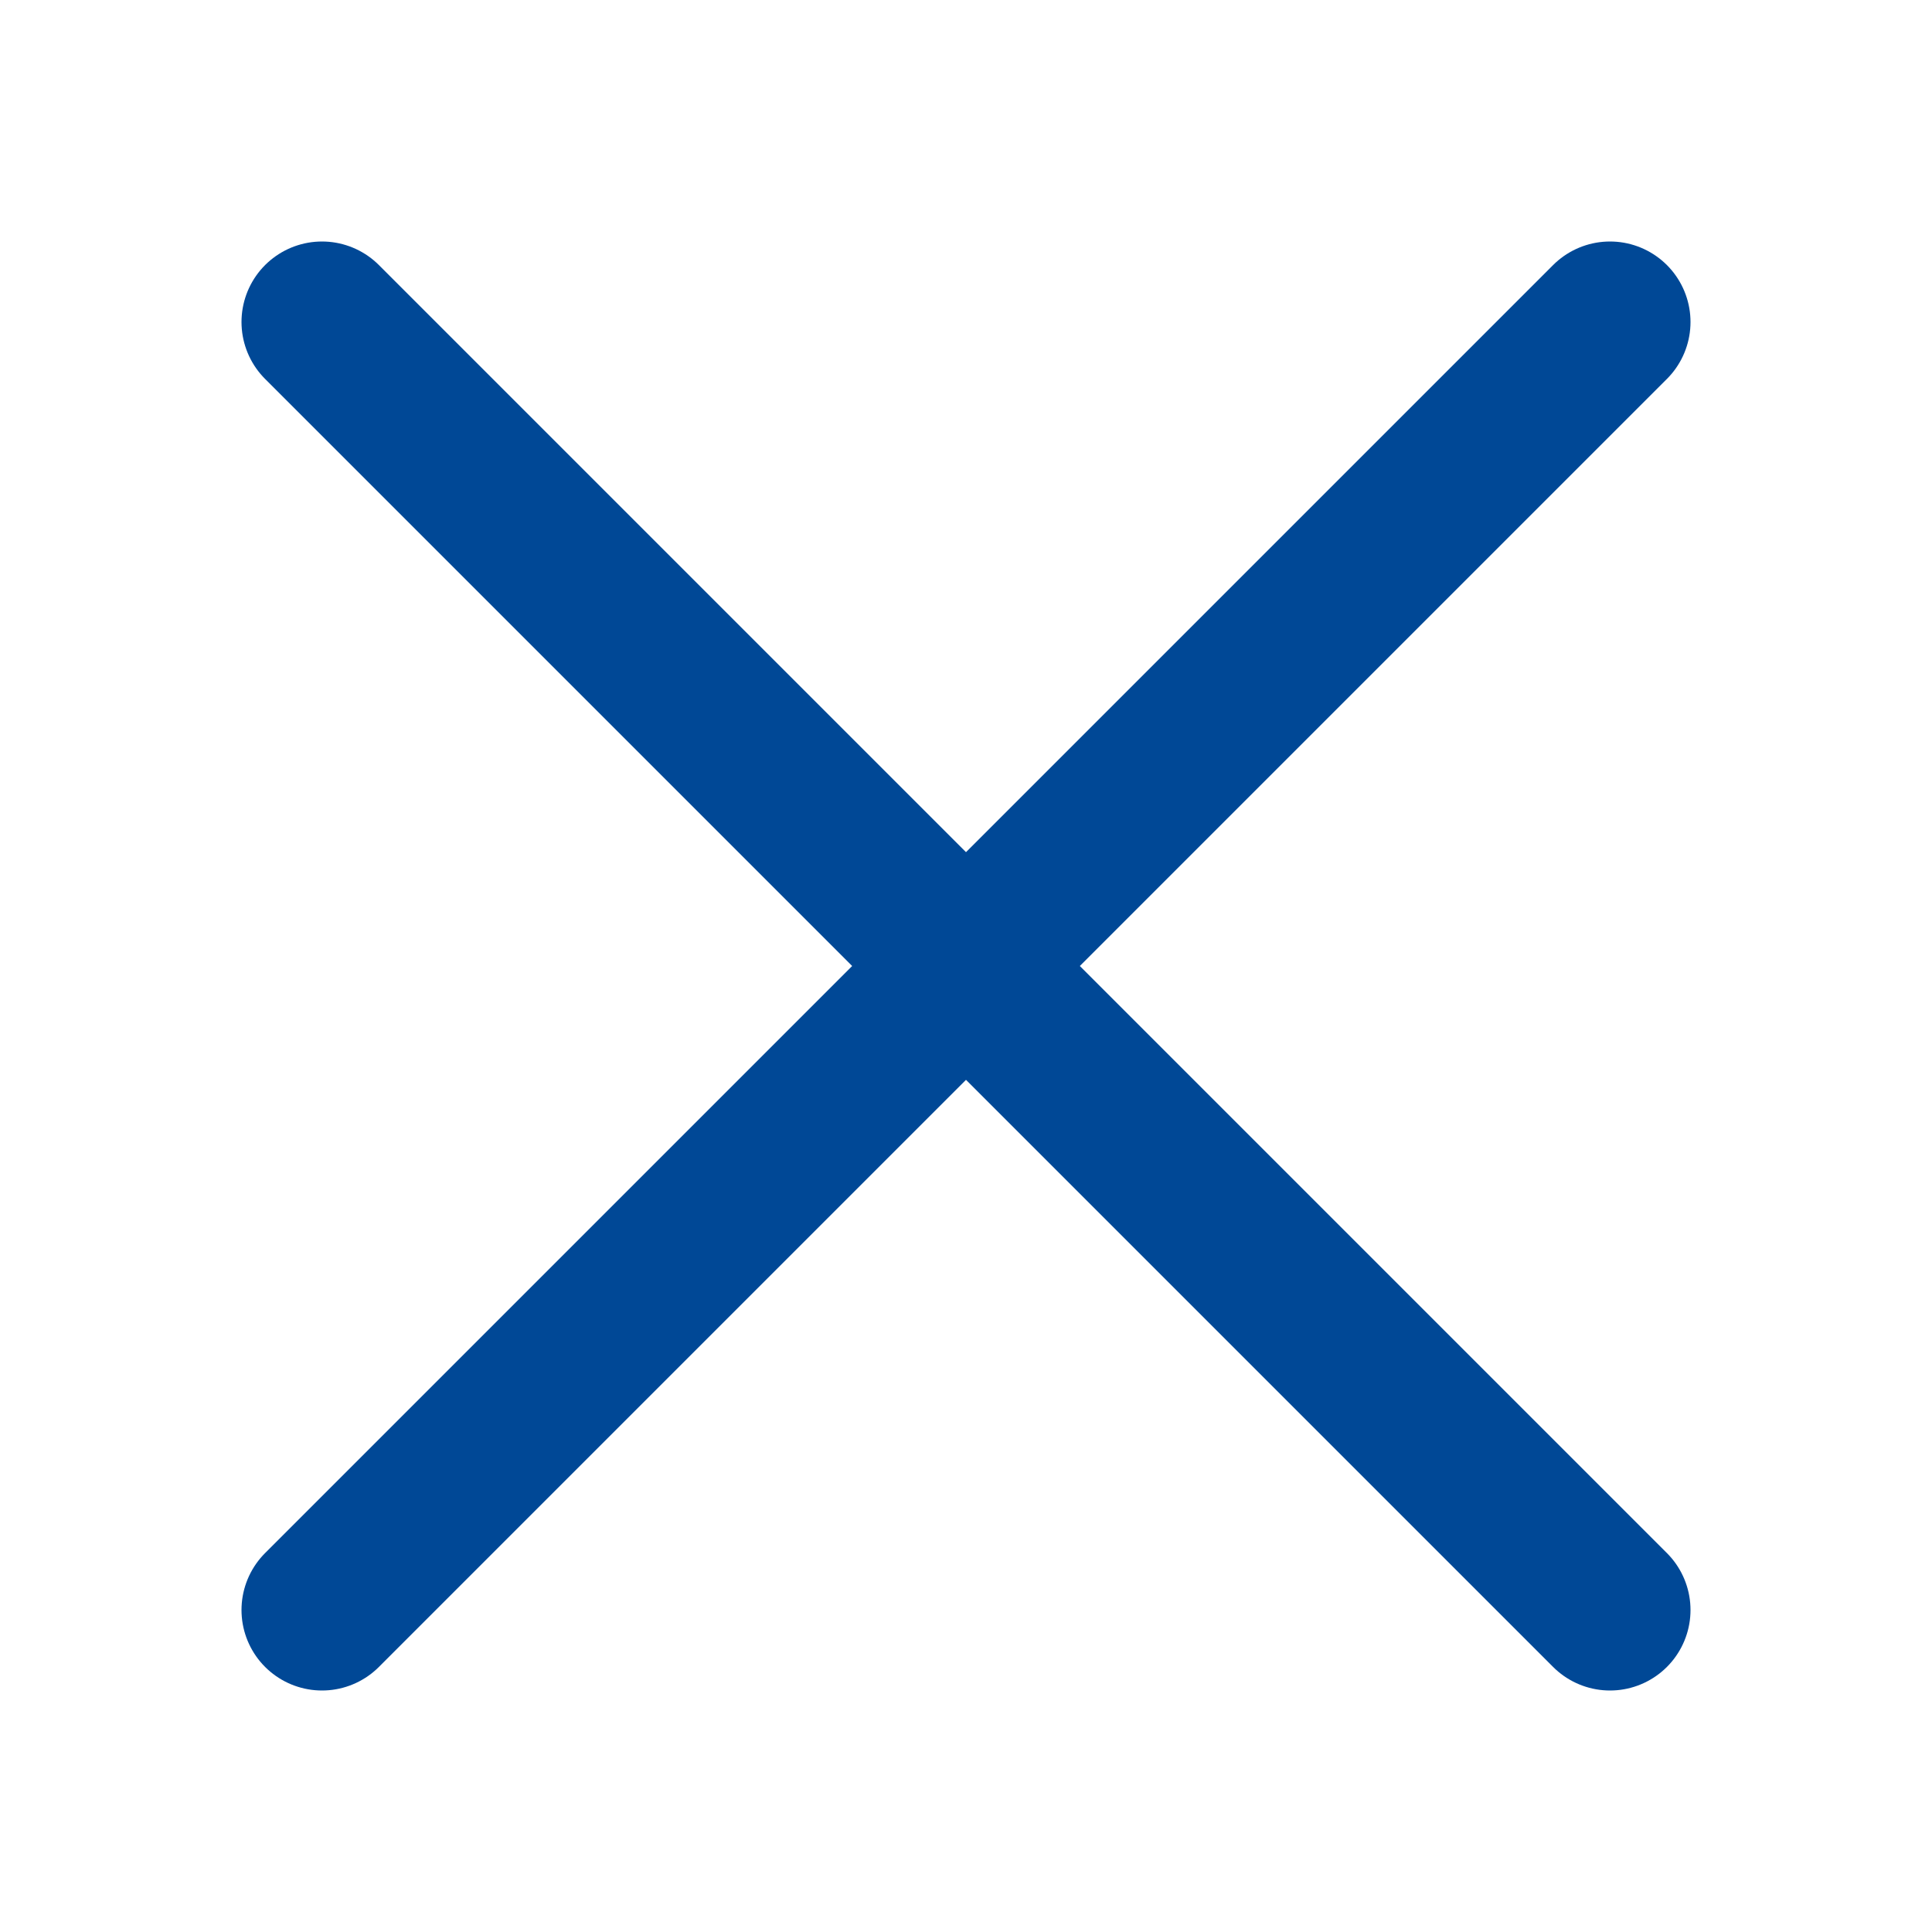 <svg id="Layer_1" xmlns="http://www.w3.org/2000/svg" viewBox="0 0 24 24"><style>.st0{stroke:#004896;stroke-width:2;stroke-linecap:round;stroke-linejoin:round;stroke-miterlimit:10}</style><path class="st0" d="M4 4l16 16m0-16L4 20"/></svg>

